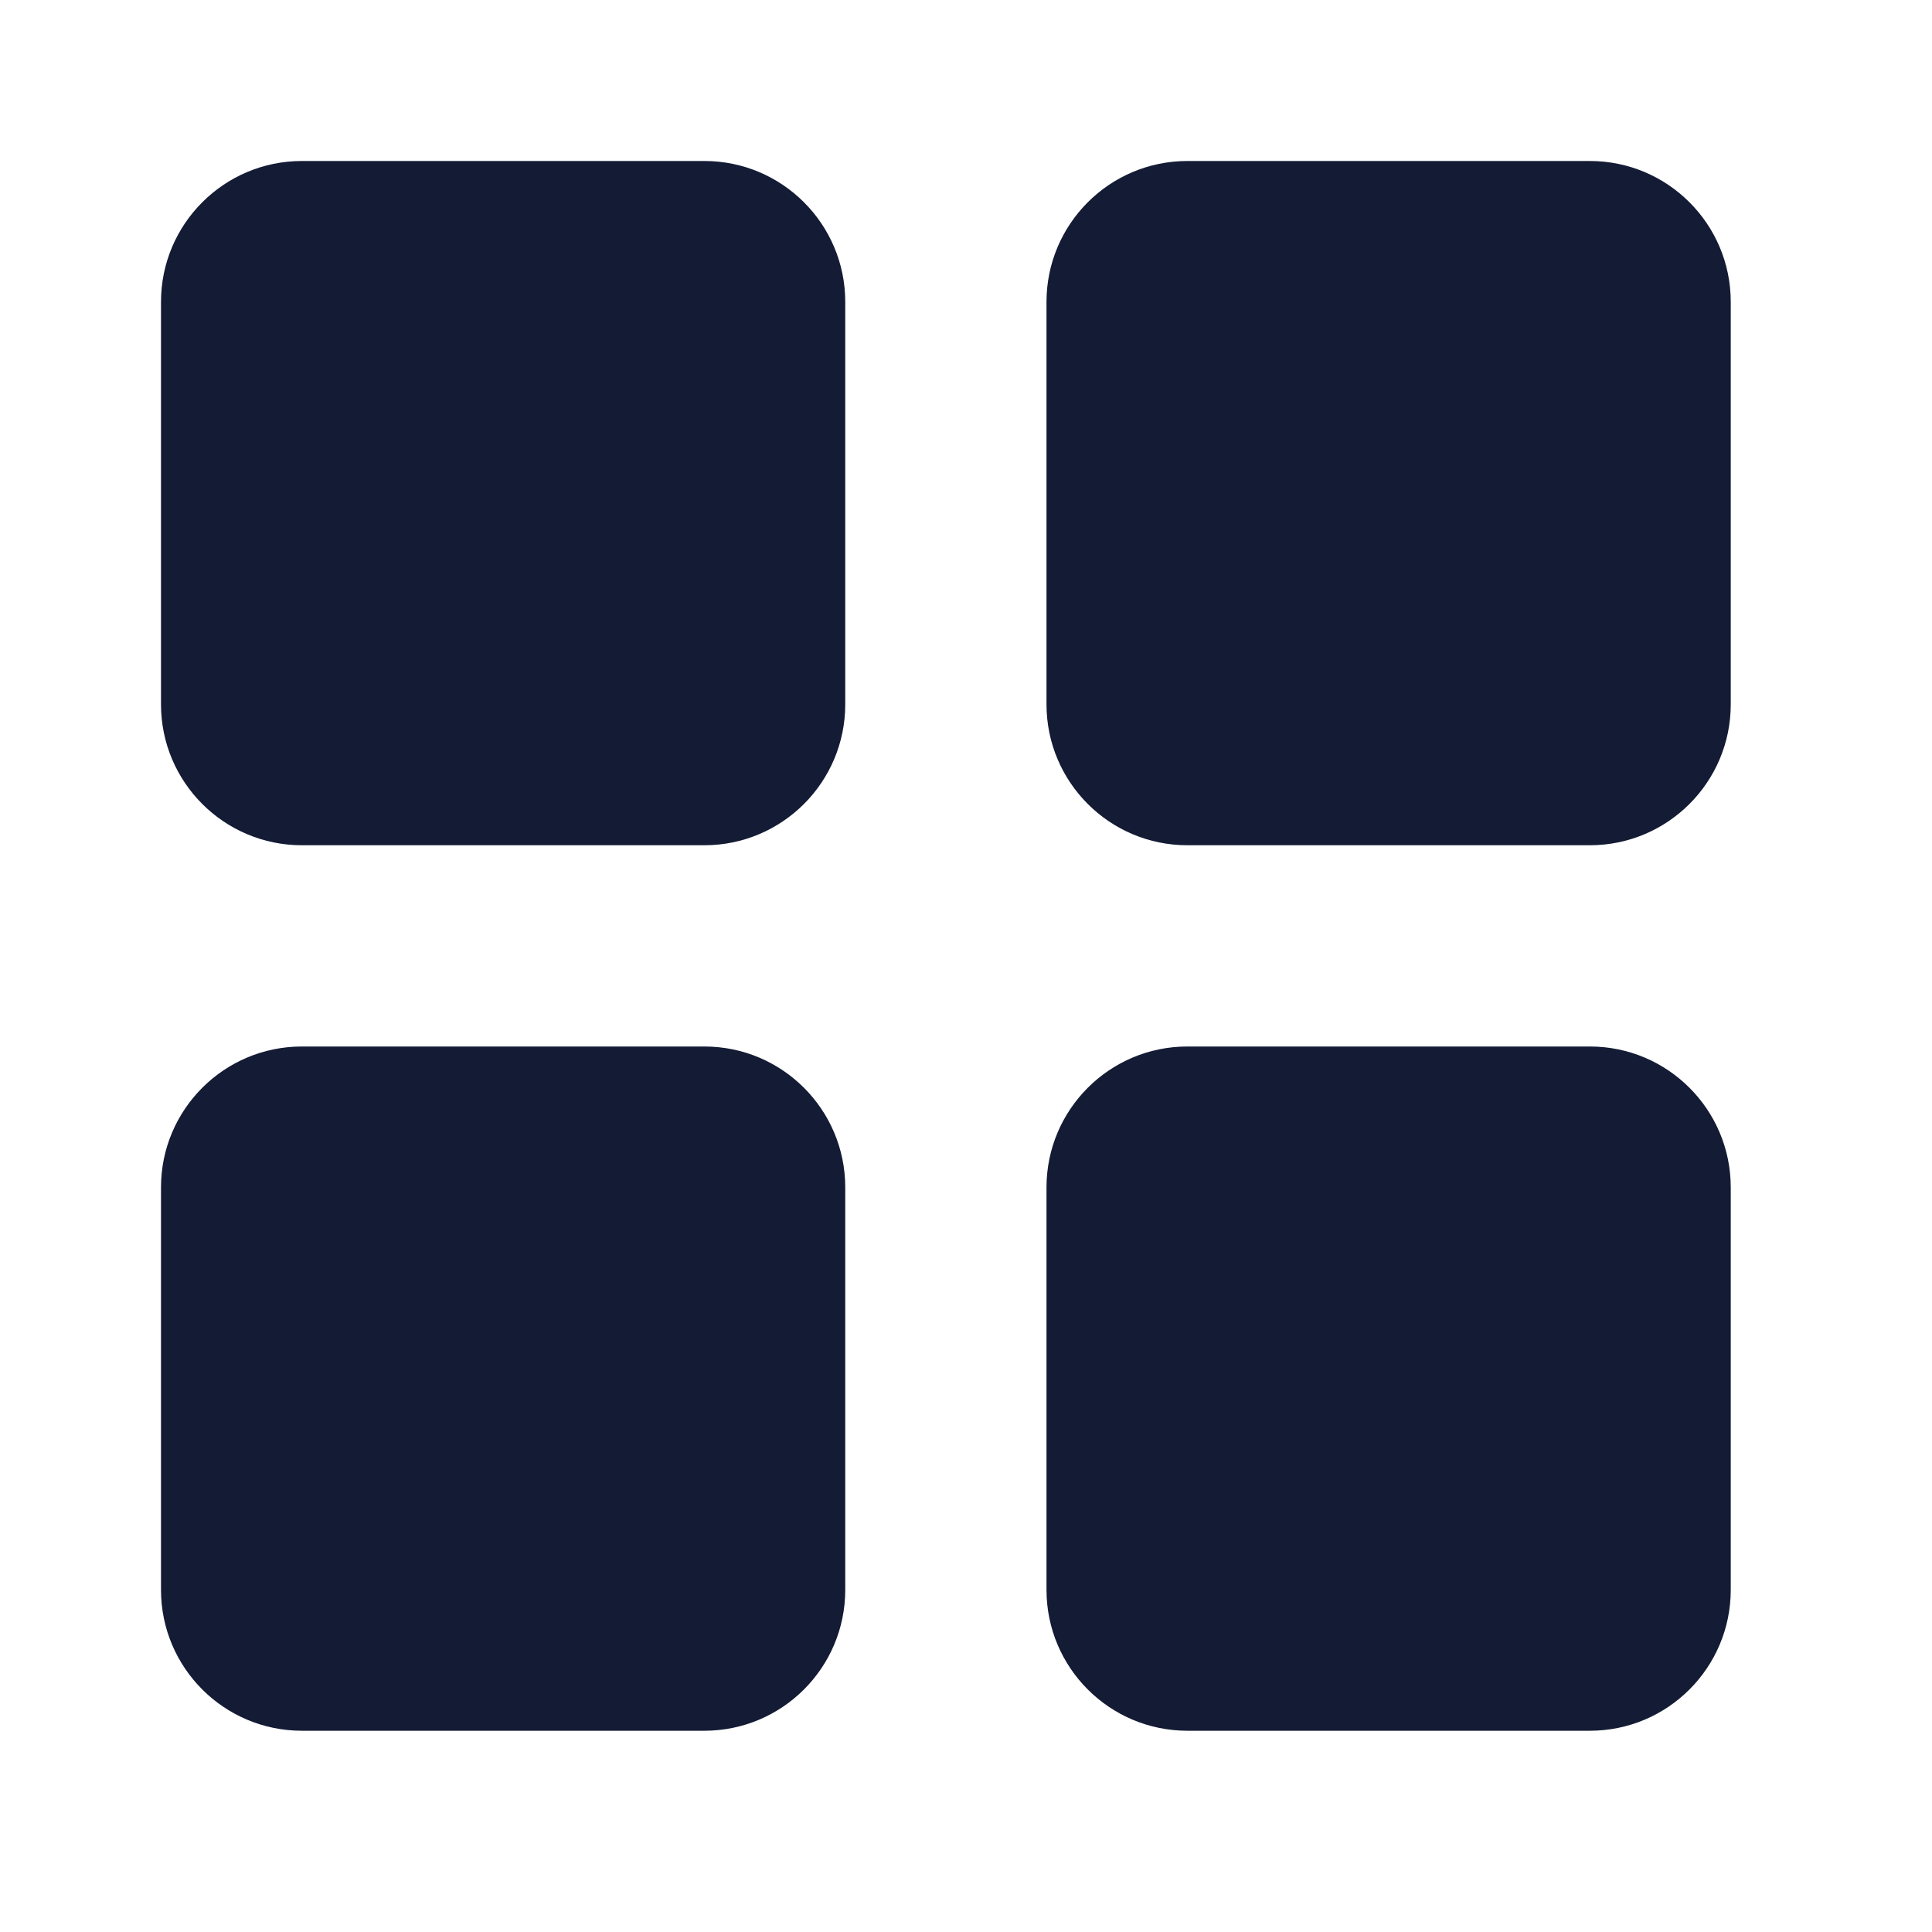 <svg width="24" height="24" viewBox="0 0 24 24" fill="none" xmlns="http://www.w3.org/2000/svg">
<path d="M2 3.75C2 2.784 2.784 2 3.75 2H8.75C9.716 2 10.5 2.784 10.5 3.75V8.75C10.5 9.716 9.716 10.5 8.75 10.5H3.75C2.784 10.5 2 9.716 2 8.75V3.75Z" fill="#141B34"/>
<path d="M13 3.75C13 2.784 13.784 2 14.75 2H19.75C20.716 2 21.5 2.784 21.5 3.75V8.75C21.5 9.716 20.716 10.5 19.75 10.5H14.75C13.784 10.5 13 9.716 13 8.75V3.75Z" fill="#141B34"/>
<path d="M13 14.75C13 13.784 13.784 13 14.75 13H19.75C20.716 13 21.5 13.784 21.5 14.75V19.75C21.5 20.716 20.716 21.5 19.75 21.5H14.75C13.784 21.5 13 20.716 13 19.75V14.75Z" fill="#141B34"/>
<path d="M2 14.75C2 13.784 2.784 13 3.75 13H8.75C9.716 13 10.5 13.784 10.5 14.75V19.75C10.5 20.716 9.716 21.5 8.75 21.5H3.75C2.784 21.5 2 20.716 2 19.75V14.75Z" fill="#141B34"/>
</svg>
